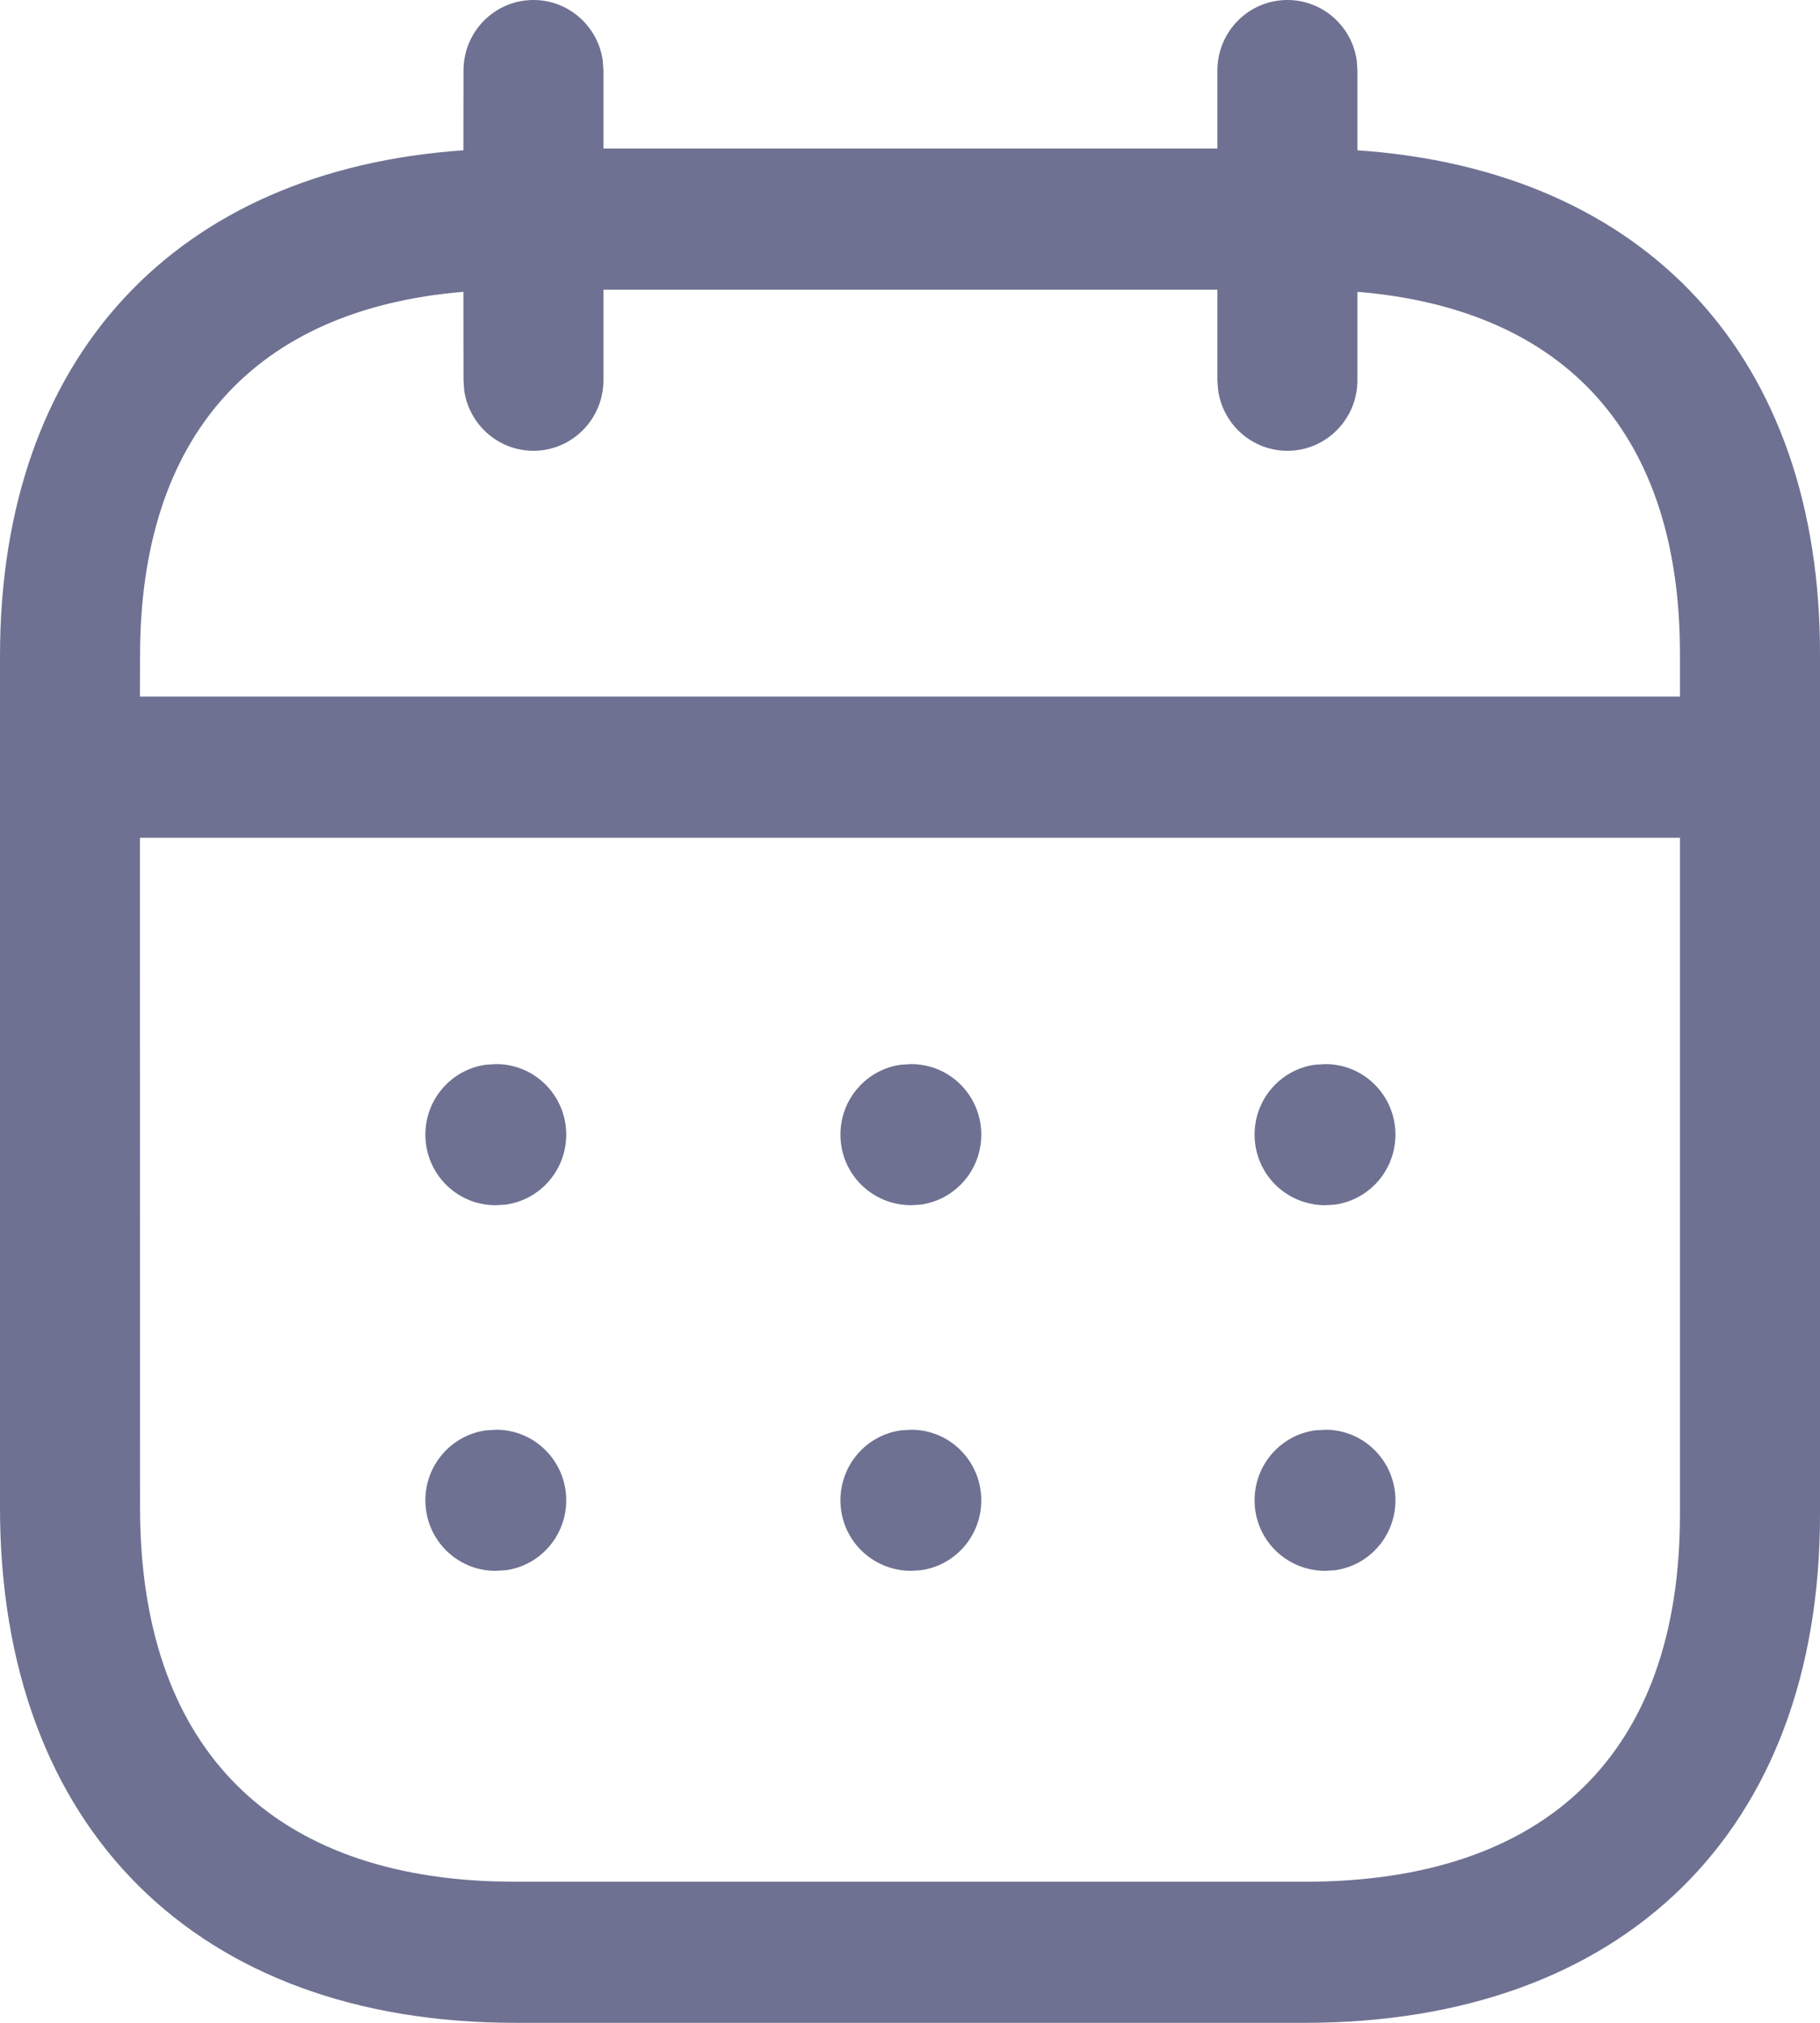 <svg width="18" height="20" viewBox="0 0 18 20" fill="none" xmlns="http://www.w3.org/2000/svg">
<path d="M12.733 0C13.083 0 13.373 0.262 13.419 0.603L13.425 0.698L13.425 1.486C16.268 1.681 18.009 3.519 18 6.486V14.974C18 18.119 16.045 20 12.904 20H5.096C1.958 20 0 18.087 0 14.904V6.486C0 3.52 1.747 1.682 4.583 1.486L4.584 0.698C4.584 0.312 4.893 0 5.276 0C5.626 0 5.916 0.262 5.962 0.603L5.968 0.698L5.968 1.469H12.04L12.04 0.698C12.04 0.312 12.35 0 12.733 0ZM16.615 8.283H1.384L1.385 14.904C1.385 17.229 2.629 18.52 4.869 18.601L5.096 18.605H12.904C15.295 18.605 16.615 17.334 16.615 14.974L16.615 8.283ZM13.109 14.136C13.491 14.136 13.801 14.448 13.801 14.834C13.801 15.187 13.541 15.479 13.203 15.525L13.109 15.531C12.718 15.531 12.408 15.219 12.408 14.834C12.408 14.48 12.668 14.189 13.006 14.142L13.109 14.136ZM9.013 14.136C9.395 14.136 9.705 14.448 9.705 14.834C9.705 15.187 9.445 15.479 9.107 15.525L9.013 15.531C8.622 15.531 8.312 15.219 8.312 14.834C8.312 14.48 8.572 14.189 8.91 14.142L9.013 14.136ZM4.908 14.136C5.29 14.136 5.6 14.448 5.6 14.834C5.6 15.187 5.34 15.479 5.002 15.525L4.9 15.531C4.517 15.531 4.207 15.219 4.207 14.834C4.207 14.48 4.468 14.189 4.806 14.142L4.908 14.136ZM13.109 10.521C13.491 10.521 13.801 10.833 13.801 11.218C13.801 11.572 13.541 11.863 13.203 11.91L13.109 11.916C12.718 11.916 12.408 11.604 12.408 11.218C12.408 10.865 12.668 10.573 13.006 10.527L13.109 10.521ZM9.013 10.521C9.395 10.521 9.705 10.833 9.705 11.218C9.705 11.572 9.445 11.863 9.107 11.91L9.013 11.916C8.622 11.916 8.312 11.604 8.312 11.218C8.312 10.865 8.572 10.573 8.91 10.527L9.013 10.521ZM4.908 10.521C5.29 10.521 5.6 10.833 5.6 11.218C5.6 11.572 5.34 11.863 5.002 11.91L4.9 11.916C4.517 11.916 4.207 11.604 4.207 11.218C4.207 10.865 4.468 10.573 4.806 10.527L4.908 10.521ZM12.04 2.864H5.968L5.968 3.759C5.968 4.144 5.658 4.457 5.276 4.457C4.925 4.457 4.636 4.194 4.59 3.854L4.584 3.759L4.583 2.885C2.519 3.058 1.385 4.307 1.385 6.486L1.384 6.887H16.615L16.615 6.484C16.622 4.303 15.493 3.057 13.425 2.885L13.425 3.759C13.425 4.144 13.115 4.457 12.733 4.457C12.382 4.457 12.092 4.194 12.047 3.854L12.04 3.759L12.04 2.864Z" fill="#6E7191"/>
</svg>
